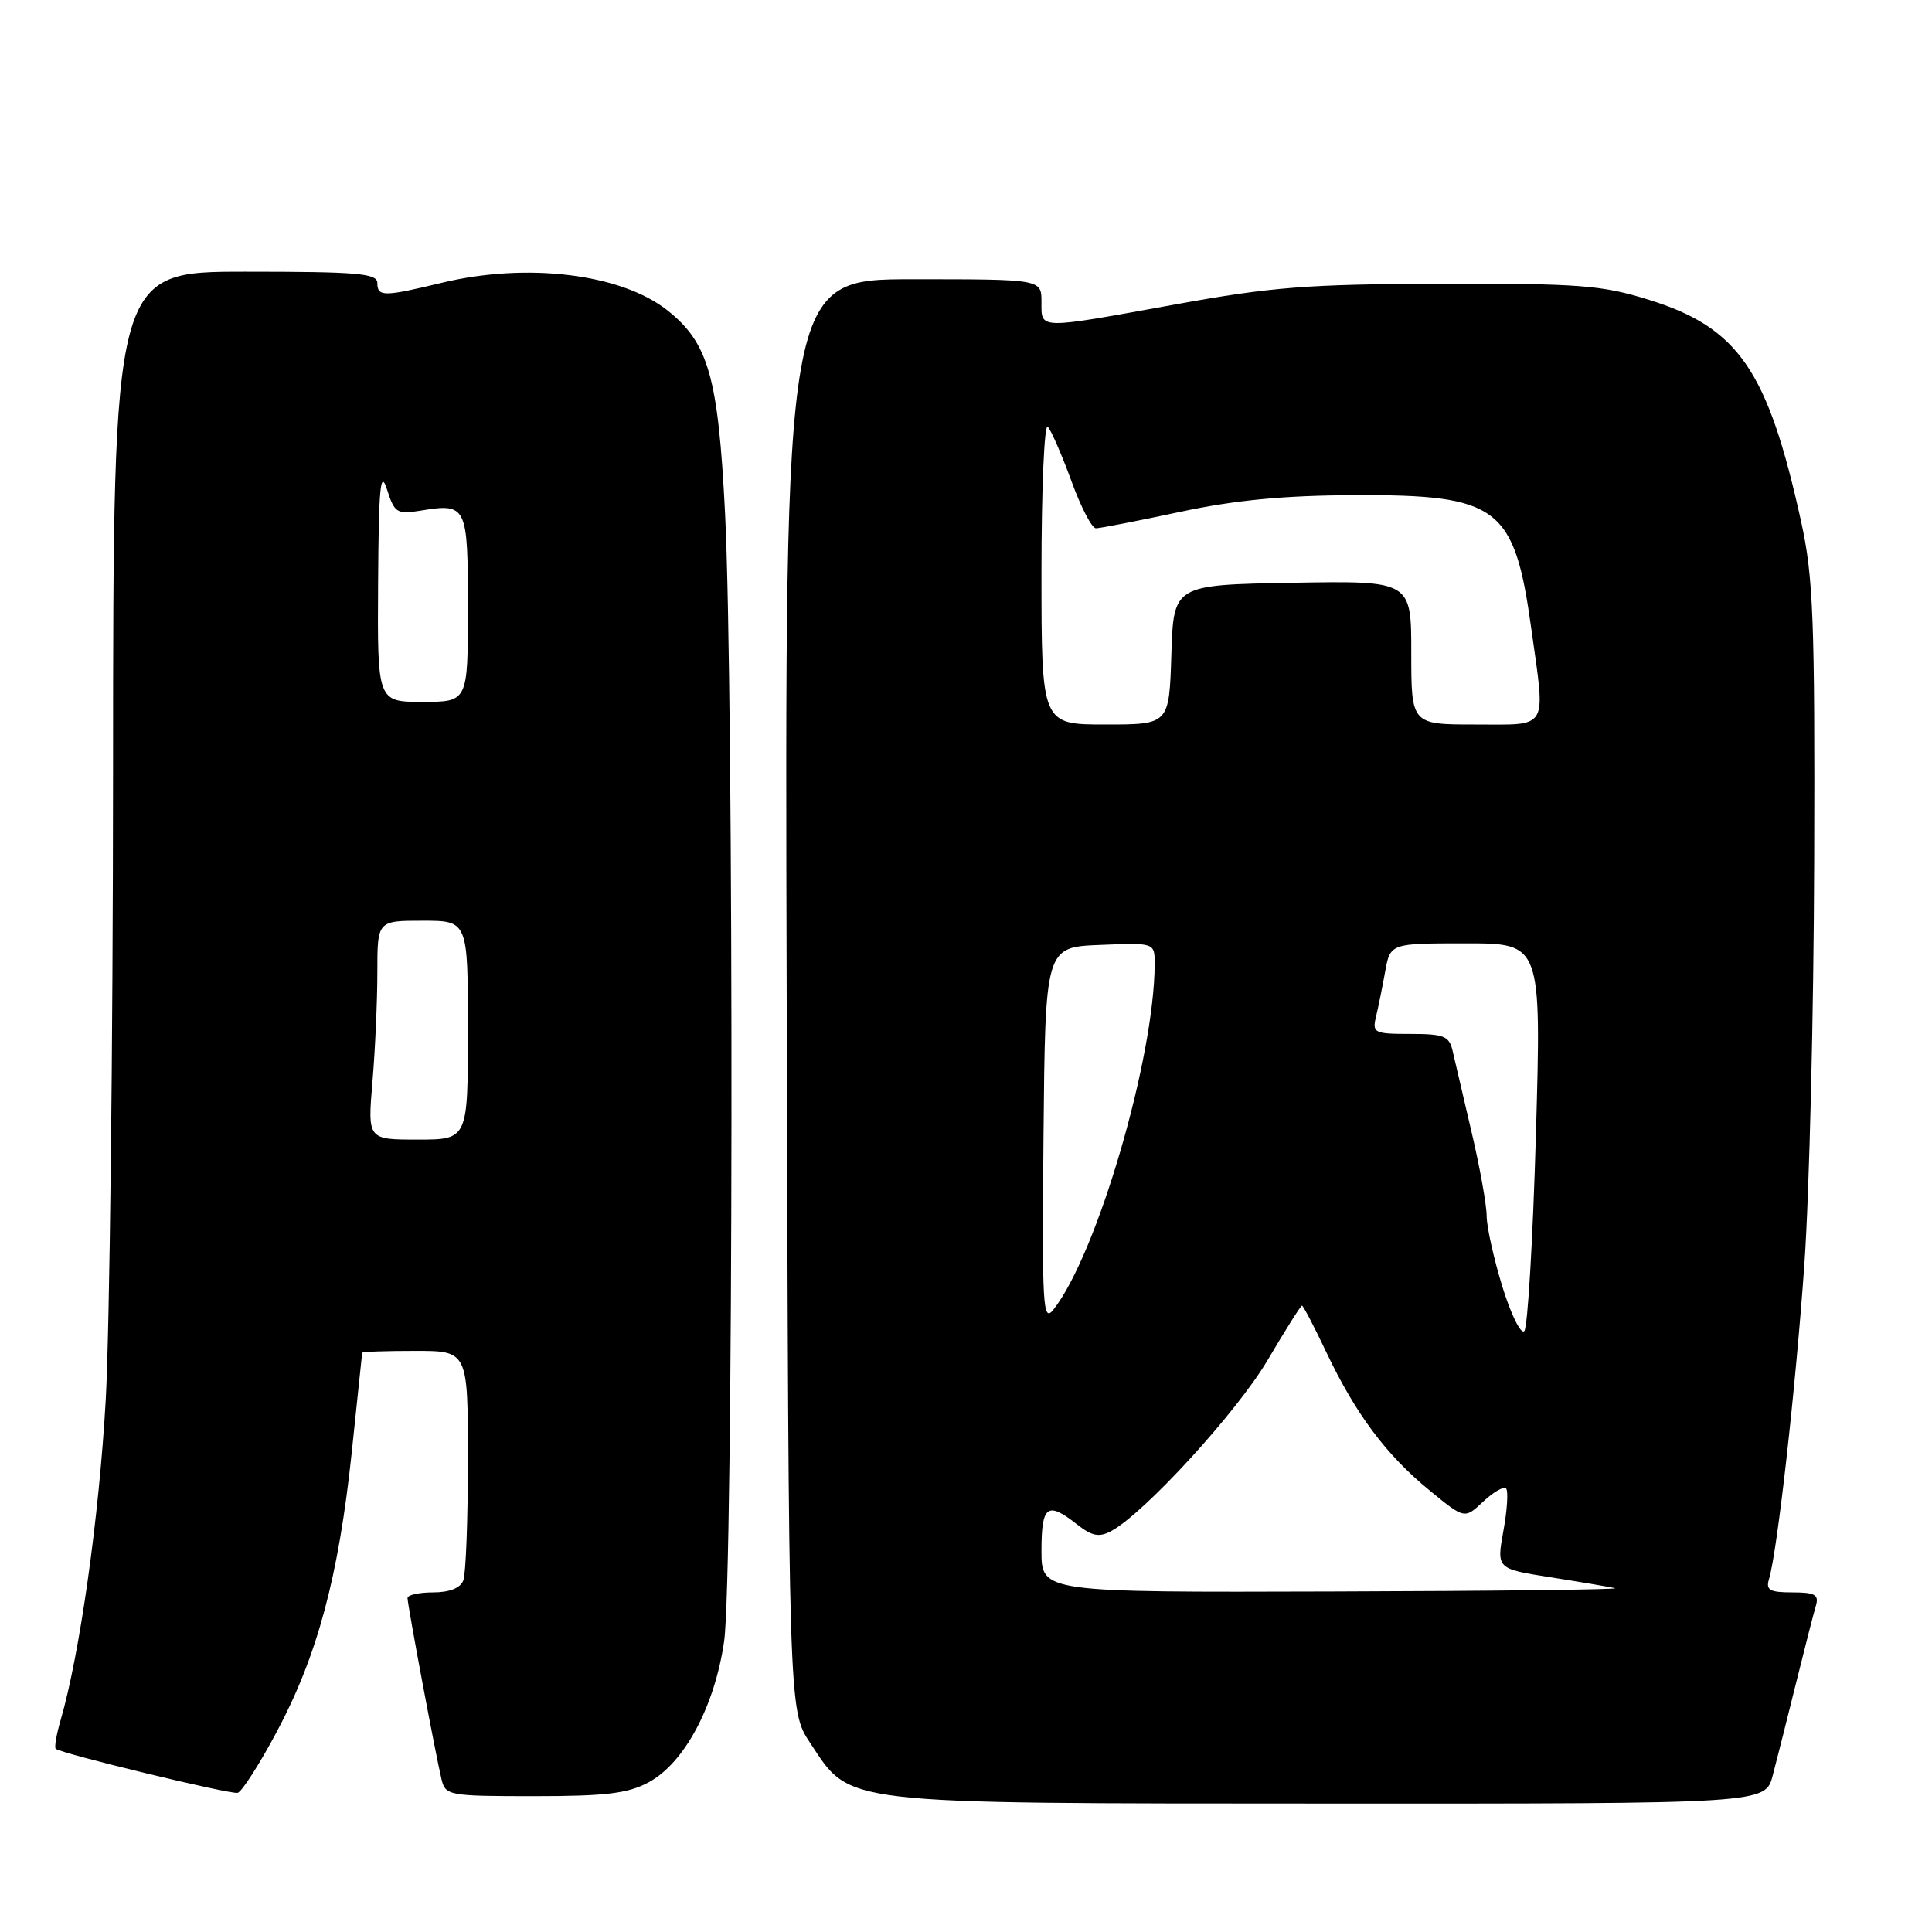 <?xml version="1.0" encoding="UTF-8" standalone="no"?>
<!DOCTYPE svg PUBLIC "-//W3C//DTD SVG 1.1//EN" "http://www.w3.org/Graphics/SVG/1.1/DTD/svg11.dtd" >
<svg xmlns="http://www.w3.org/2000/svg" xmlns:xlink="http://www.w3.org/1999/xlink" version="1.1" viewBox="0 0 256 256">
 <g >
 <path fill="currentColor"
d=" M 234.90 235.25 C 235.44 233.19 236.83 227.68 237.99 223.00 C 239.15 218.32 240.33 213.71 240.62 212.75 C 241.04 211.31 240.49 211.00 237.50 211.00 C 234.50 211.00 233.96 210.69 234.40 209.25 C 235.49 205.70 237.93 184.01 239.09 167.50 C 239.75 158.15 240.33 134.07 240.39 114.00 C 240.49 82.04 240.27 76.46 238.67 69.16 C 234.25 49.08 230.37 43.42 218.50 39.73 C 212.24 37.78 209.34 37.56 191.00 37.60 C 173.27 37.65 168.51 38.02 155.79 40.33 C 137.36 43.67 138.00 43.69 138.00 40.00 C 138.00 37.00 138.00 37.00 120.99 37.00 C 103.97 37.00 103.97 37.00 104.24 131.82 C 104.50 226.65 104.50 226.65 107.32 230.90 C 112.82 239.21 110.59 238.95 176.21 238.98 C 233.92 239.00 233.92 239.00 234.90 235.25 Z  M 36.70 229.42 C 42.07 219.34 44.86 208.91 46.60 192.52 C 47.36 185.36 47.98 179.39 47.99 179.25 C 47.99 179.11 51.15 179.00 55.00 179.00 C 62.00 179.00 62.00 179.00 62.00 193.42 C 62.00 201.35 61.73 208.55 61.39 209.42 C 61.00 210.43 59.56 211.00 57.39 211.00 C 55.53 211.00 54.00 211.34 54.00 211.75 C 54.00 212.66 57.73 232.56 58.50 235.75 C 59.02 237.92 59.43 238.00 70.78 238.00 C 80.25 238.00 83.19 237.65 85.94 236.17 C 90.67 233.63 94.71 226.10 95.95 217.47 C 97.18 209.01 97.27 91.68 96.07 67.94 C 95.16 49.90 93.87 45.41 88.39 41.09 C 82.24 36.26 69.79 34.75 58.50 37.48 C 50.86 39.33 50.00 39.33 50.00 37.50 C 50.00 36.22 47.39 36.00 32.50 36.00 C 15.00 36.00 15.00 36.00 14.98 102.25 C 14.97 138.69 14.53 176.15 14.01 185.50 C 13.13 201.02 10.57 219.23 8.03 227.93 C 7.48 229.82 7.19 231.52 7.38 231.72 C 8.01 232.34 30.47 237.78 31.49 237.56 C 32.03 237.44 34.38 233.78 36.70 229.42 Z  M 138.00 205.50 C 138.00 199.47 138.77 198.89 142.70 201.98 C 144.69 203.55 145.63 203.73 147.23 202.88 C 151.62 200.53 163.91 187.10 167.95 180.25 C 170.30 176.26 172.36 173.00 172.52 173.00 C 172.68 173.00 174.15 175.81 175.78 179.25 C 179.64 187.37 183.69 192.80 189.43 197.49 C 194.06 201.29 194.06 201.29 196.53 198.97 C 197.88 197.70 199.25 196.91 199.56 197.23 C 199.87 197.54 199.72 200.06 199.21 202.83 C 198.30 207.87 198.30 207.87 205.40 208.99 C 209.30 209.60 213.18 210.26 214.00 210.44 C 214.82 210.62 198.06 210.82 176.75 210.88 C 138.00 211.00 138.00 211.00 138.00 205.50 Z  M 199.08 170.52 C 197.94 166.82 197.00 162.60 196.99 161.14 C 196.99 159.69 196.09 154.68 194.99 150.00 C 193.90 145.32 192.77 140.49 192.48 139.25 C 192.03 137.28 191.33 137.00 186.87 137.00 C 182.10 137.00 181.82 136.86 182.32 134.75 C 182.62 133.51 183.17 130.81 183.54 128.75 C 184.22 125.00 184.22 125.00 194.23 125.00 C 204.24 125.00 204.24 125.00 203.52 150.25 C 203.12 164.14 202.43 175.89 201.98 176.37 C 201.53 176.85 200.22 174.22 199.08 170.52 Z  M 138.27 150.50 C 138.50 125.50 138.50 125.50 145.75 125.21 C 153.00 124.91 153.00 124.91 153.00 127.71 C 152.98 140.15 145.38 166.13 139.61 173.50 C 138.18 175.33 138.06 173.36 138.27 150.50 Z  M 138.00 75.80 C 138.00 64.69 138.38 56.03 138.84 56.55 C 139.31 57.07 140.71 60.31 141.97 63.75 C 143.22 67.19 144.68 70.00 145.21 70.00 C 145.75 70.00 150.76 69.02 156.34 67.83 C 163.69 66.26 170.10 65.65 179.50 65.61 C 198.59 65.54 200.66 67.11 202.91 83.33 C 204.80 96.92 205.34 96.00 195.50 96.00 C 187.00 96.00 187.00 96.00 187.00 86.47 C 187.00 76.95 187.00 76.95 171.25 77.22 C 155.50 77.50 155.50 77.50 155.21 86.75 C 154.92 96.00 154.92 96.00 146.46 96.00 C 138.00 96.00 138.00 96.00 138.00 75.80 Z  M 49.35 143.35 C 49.71 139.14 50.00 132.62 50.00 128.85 C 50.00 122.00 50.00 122.00 56.00 122.00 C 62.00 122.00 62.00 122.00 62.00 136.50 C 62.00 151.00 62.00 151.00 55.35 151.00 C 48.71 151.00 48.71 151.00 49.35 143.35 Z  M 50.10 77.25 C 50.18 64.52 50.41 62.14 51.28 64.85 C 52.27 67.96 52.59 68.17 55.73 67.66 C 61.87 66.66 62.00 66.94 62.00 80.61 C 62.00 93.00 62.00 93.00 56.00 93.00 C 50.00 93.00 50.00 93.00 50.10 77.25 Z "/>
</g>
</svg>